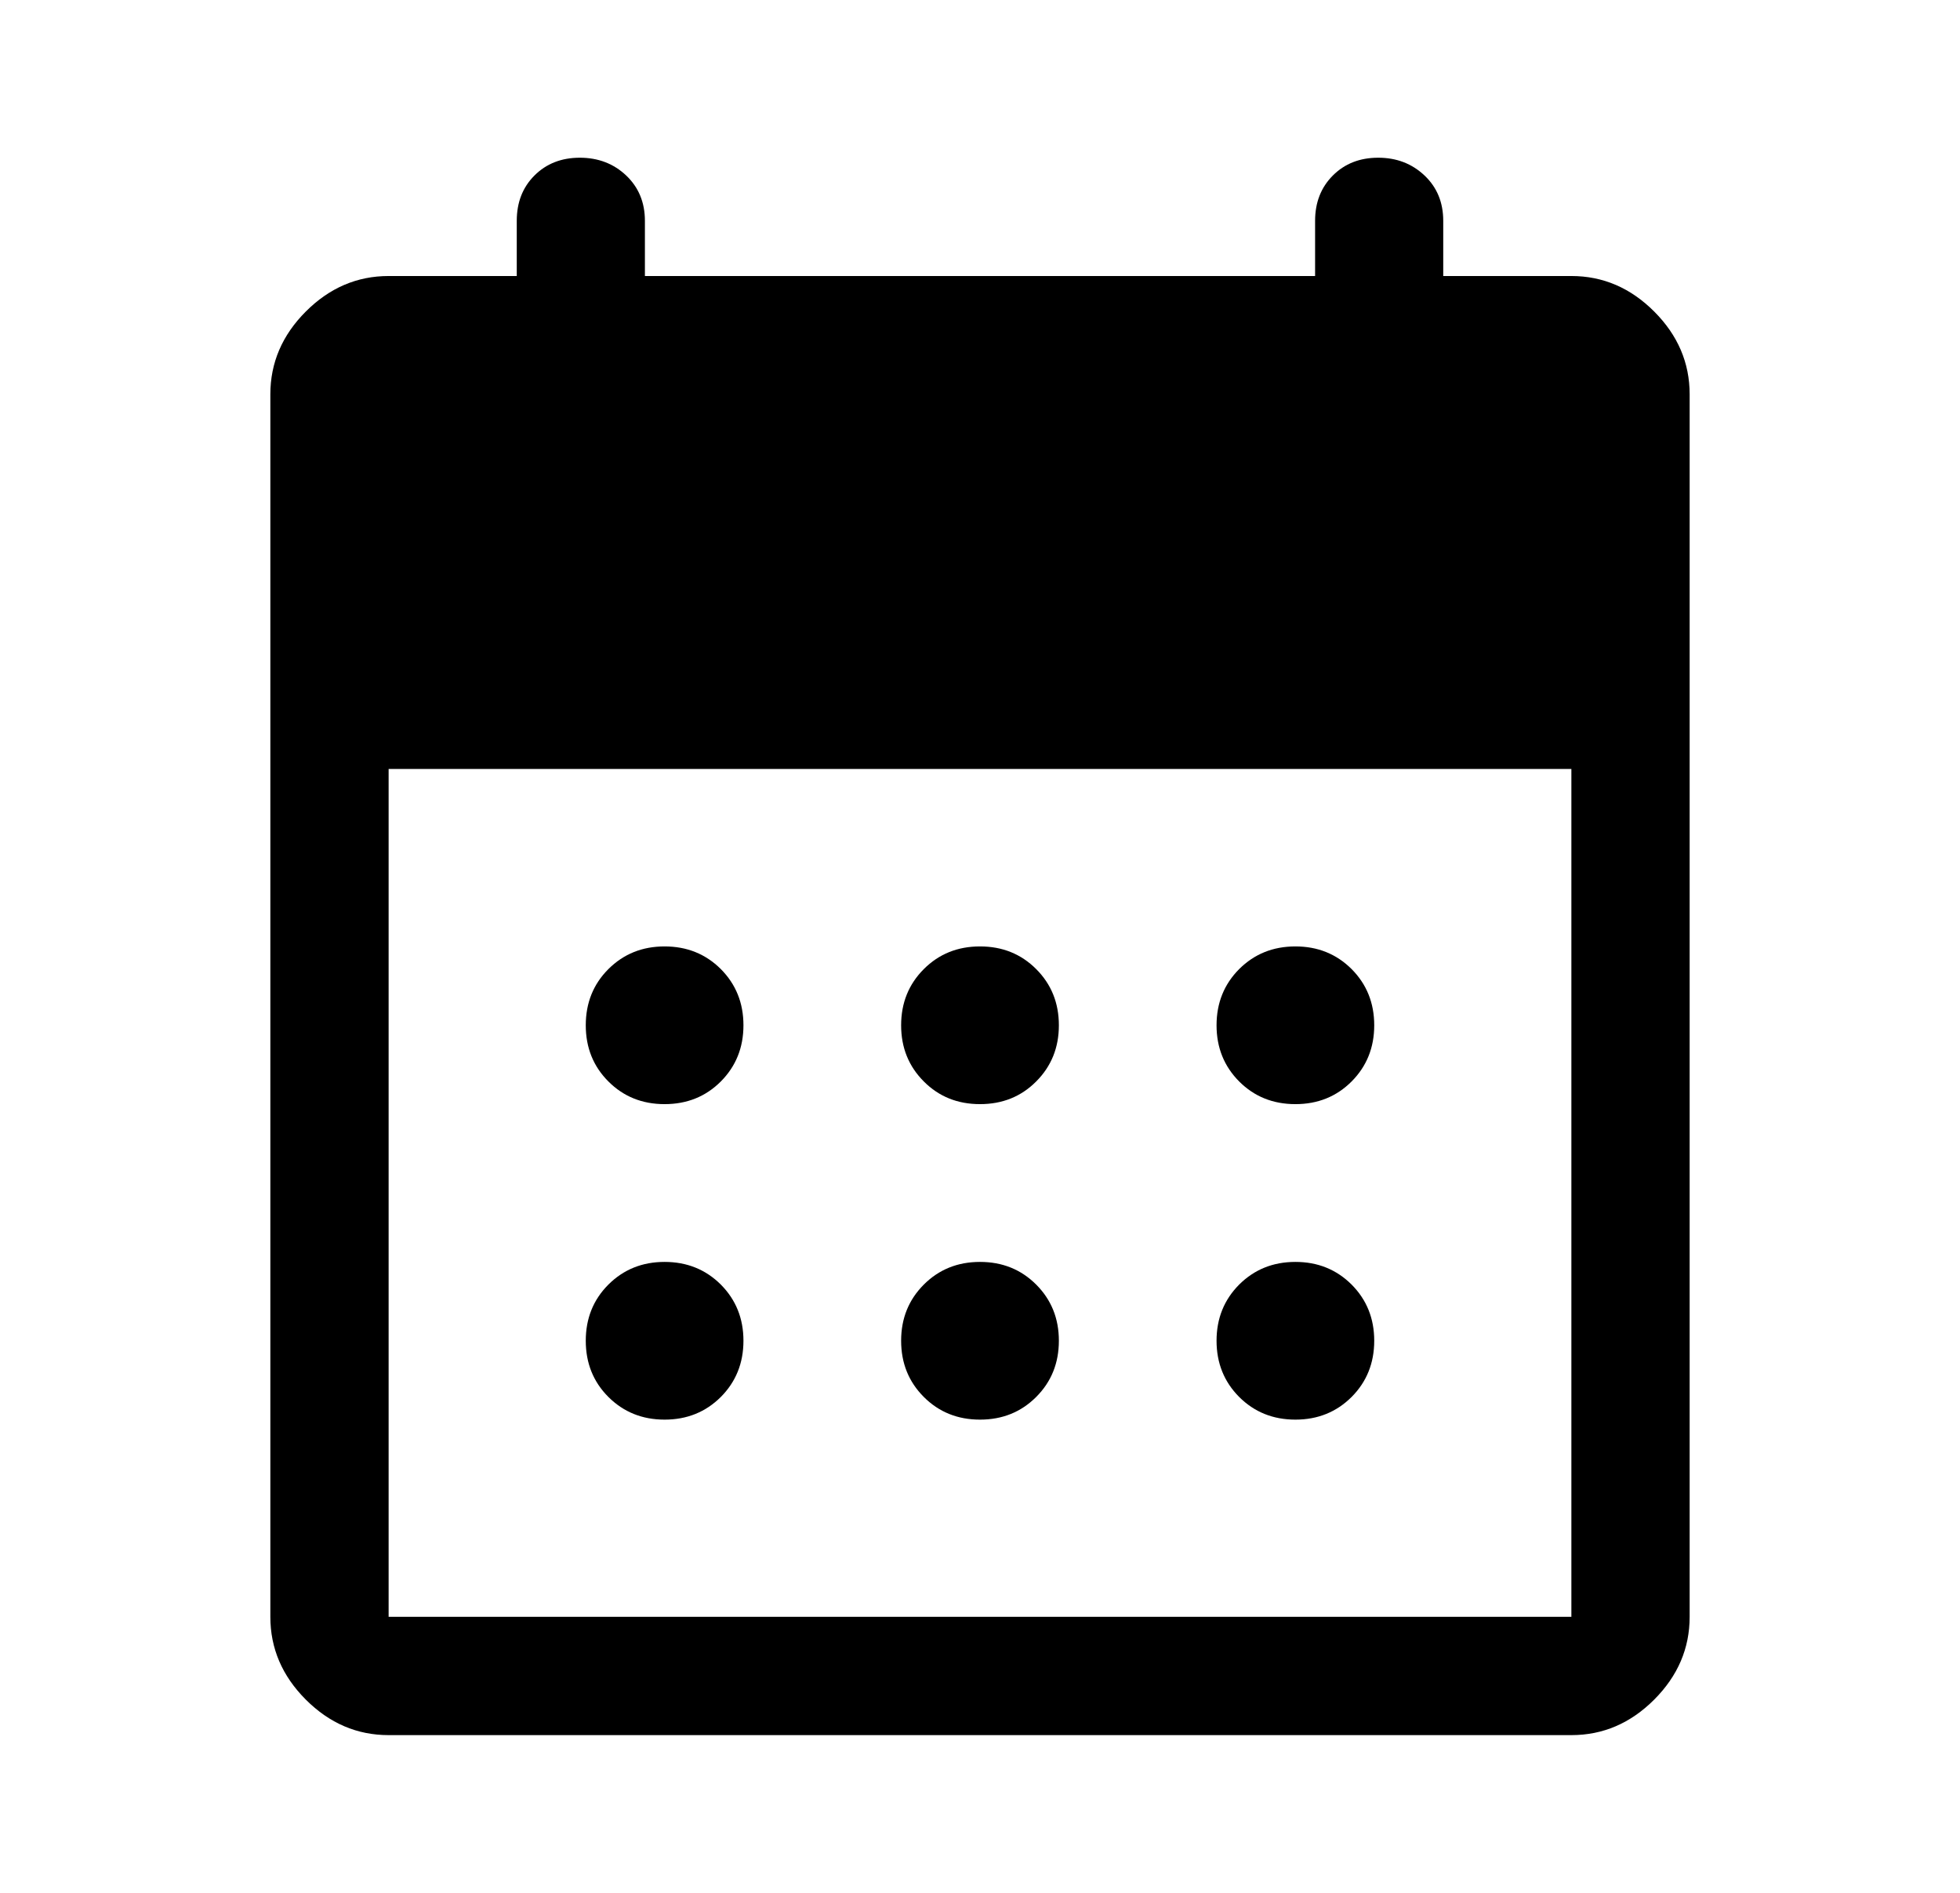 <svg width="29" height="28" viewBox="0 0 29 28" fill="none" xmlns="http://www.w3.org/2000/svg">
<path d="M14.5 16.333C14.169 16.333 13.892 16.222 13.669 15.998C13.445 15.774 13.333 15.497 13.333 15.167C13.333 14.836 13.445 14.559 13.669 14.335C13.892 14.112 14.169 14 14.5 14C14.831 14 15.108 14.112 15.331 14.335C15.555 14.559 15.667 14.836 15.667 15.167C15.667 15.497 15.555 15.774 15.331 15.998C15.108 16.222 14.831 16.333 14.5 16.333ZM9.833 16.333C9.503 16.333 9.226 16.222 9.002 15.998C8.778 15.774 8.667 15.497 8.667 15.167C8.667 14.836 8.778 14.559 9.002 14.335C9.226 14.112 9.503 14 9.833 14C10.164 14 10.441 14.112 10.665 14.335C10.888 14.559 11 14.836 11 15.167C11 15.497 10.888 15.774 10.665 15.998C10.441 16.222 10.164 16.333 9.833 16.333ZM19.167 16.333C18.836 16.333 18.559 16.222 18.335 15.998C18.112 15.774 18 15.497 18 15.167C18 14.836 18.112 14.559 18.335 14.335C18.559 14.112 18.836 14 19.167 14C19.497 14 19.774 14.112 19.998 14.335C20.221 14.559 20.333 14.836 20.333 15.167C20.333 15.497 20.221 15.774 19.998 15.998C19.774 16.222 19.497 16.333 19.167 16.333ZM14.5 21C14.169 21 13.892 20.888 13.669 20.665C13.445 20.441 13.333 20.164 13.333 19.833C13.333 19.503 13.445 19.226 13.669 19.002C13.892 18.779 14.169 18.667 14.5 18.667C14.831 18.667 15.108 18.779 15.331 19.002C15.555 19.226 15.667 19.503 15.667 19.833C15.667 20.164 15.555 20.441 15.331 20.665C15.108 20.888 14.831 21 14.5 21ZM9.833 21C9.503 21 9.226 20.888 9.002 20.665C8.778 20.441 8.667 20.164 8.667 19.833C8.667 19.503 8.778 19.226 9.002 19.002C9.226 18.779 9.503 18.667 9.833 18.667C10.164 18.667 10.441 18.779 10.665 19.002C10.888 19.226 11 19.503 11 19.833C11 20.164 10.888 20.441 10.665 20.665C10.441 20.888 10.164 21 9.833 21ZM19.167 21C18.836 21 18.559 20.888 18.335 20.665C18.112 20.441 18 20.164 18 19.833C18 19.503 18.112 19.226 18.335 19.002C18.559 18.779 18.836 18.667 19.167 18.667C19.497 18.667 19.774 18.779 19.998 19.002C20.221 19.226 20.333 19.503 20.333 19.833C20.333 20.164 20.221 20.441 19.998 20.665C19.774 20.888 19.497 21 19.167 21ZM5.75 25.667C5.283 25.667 4.875 25.492 4.525 25.142C4.175 24.792 4 24.383 4 23.917V5.833C4 5.367 4.175 4.958 4.525 4.608C4.875 4.258 5.283 4.083 5.75 4.083H7.646V3.267C7.646 2.994 7.733 2.771 7.908 2.596C8.083 2.421 8.307 2.333 8.579 2.333C8.851 2.333 9.08 2.421 9.265 2.596C9.449 2.771 9.542 2.994 9.542 3.267V4.083H19.458V3.267C19.458 2.994 19.546 2.771 19.721 2.596C19.896 2.421 20.119 2.333 20.392 2.333C20.664 2.333 20.892 2.421 21.077 2.596C21.262 2.771 21.354 2.994 21.354 3.267V4.083H23.25C23.717 4.083 24.125 4.258 24.475 4.608C24.825 4.958 25 5.367 25 5.833V23.917C25 24.383 24.825 24.792 24.475 25.142C24.125 25.492 23.717 25.667 23.25 25.667H5.75ZM5.75 23.917H23.25V11.375H5.75V23.917Z" fill="black"/>
</svg>
